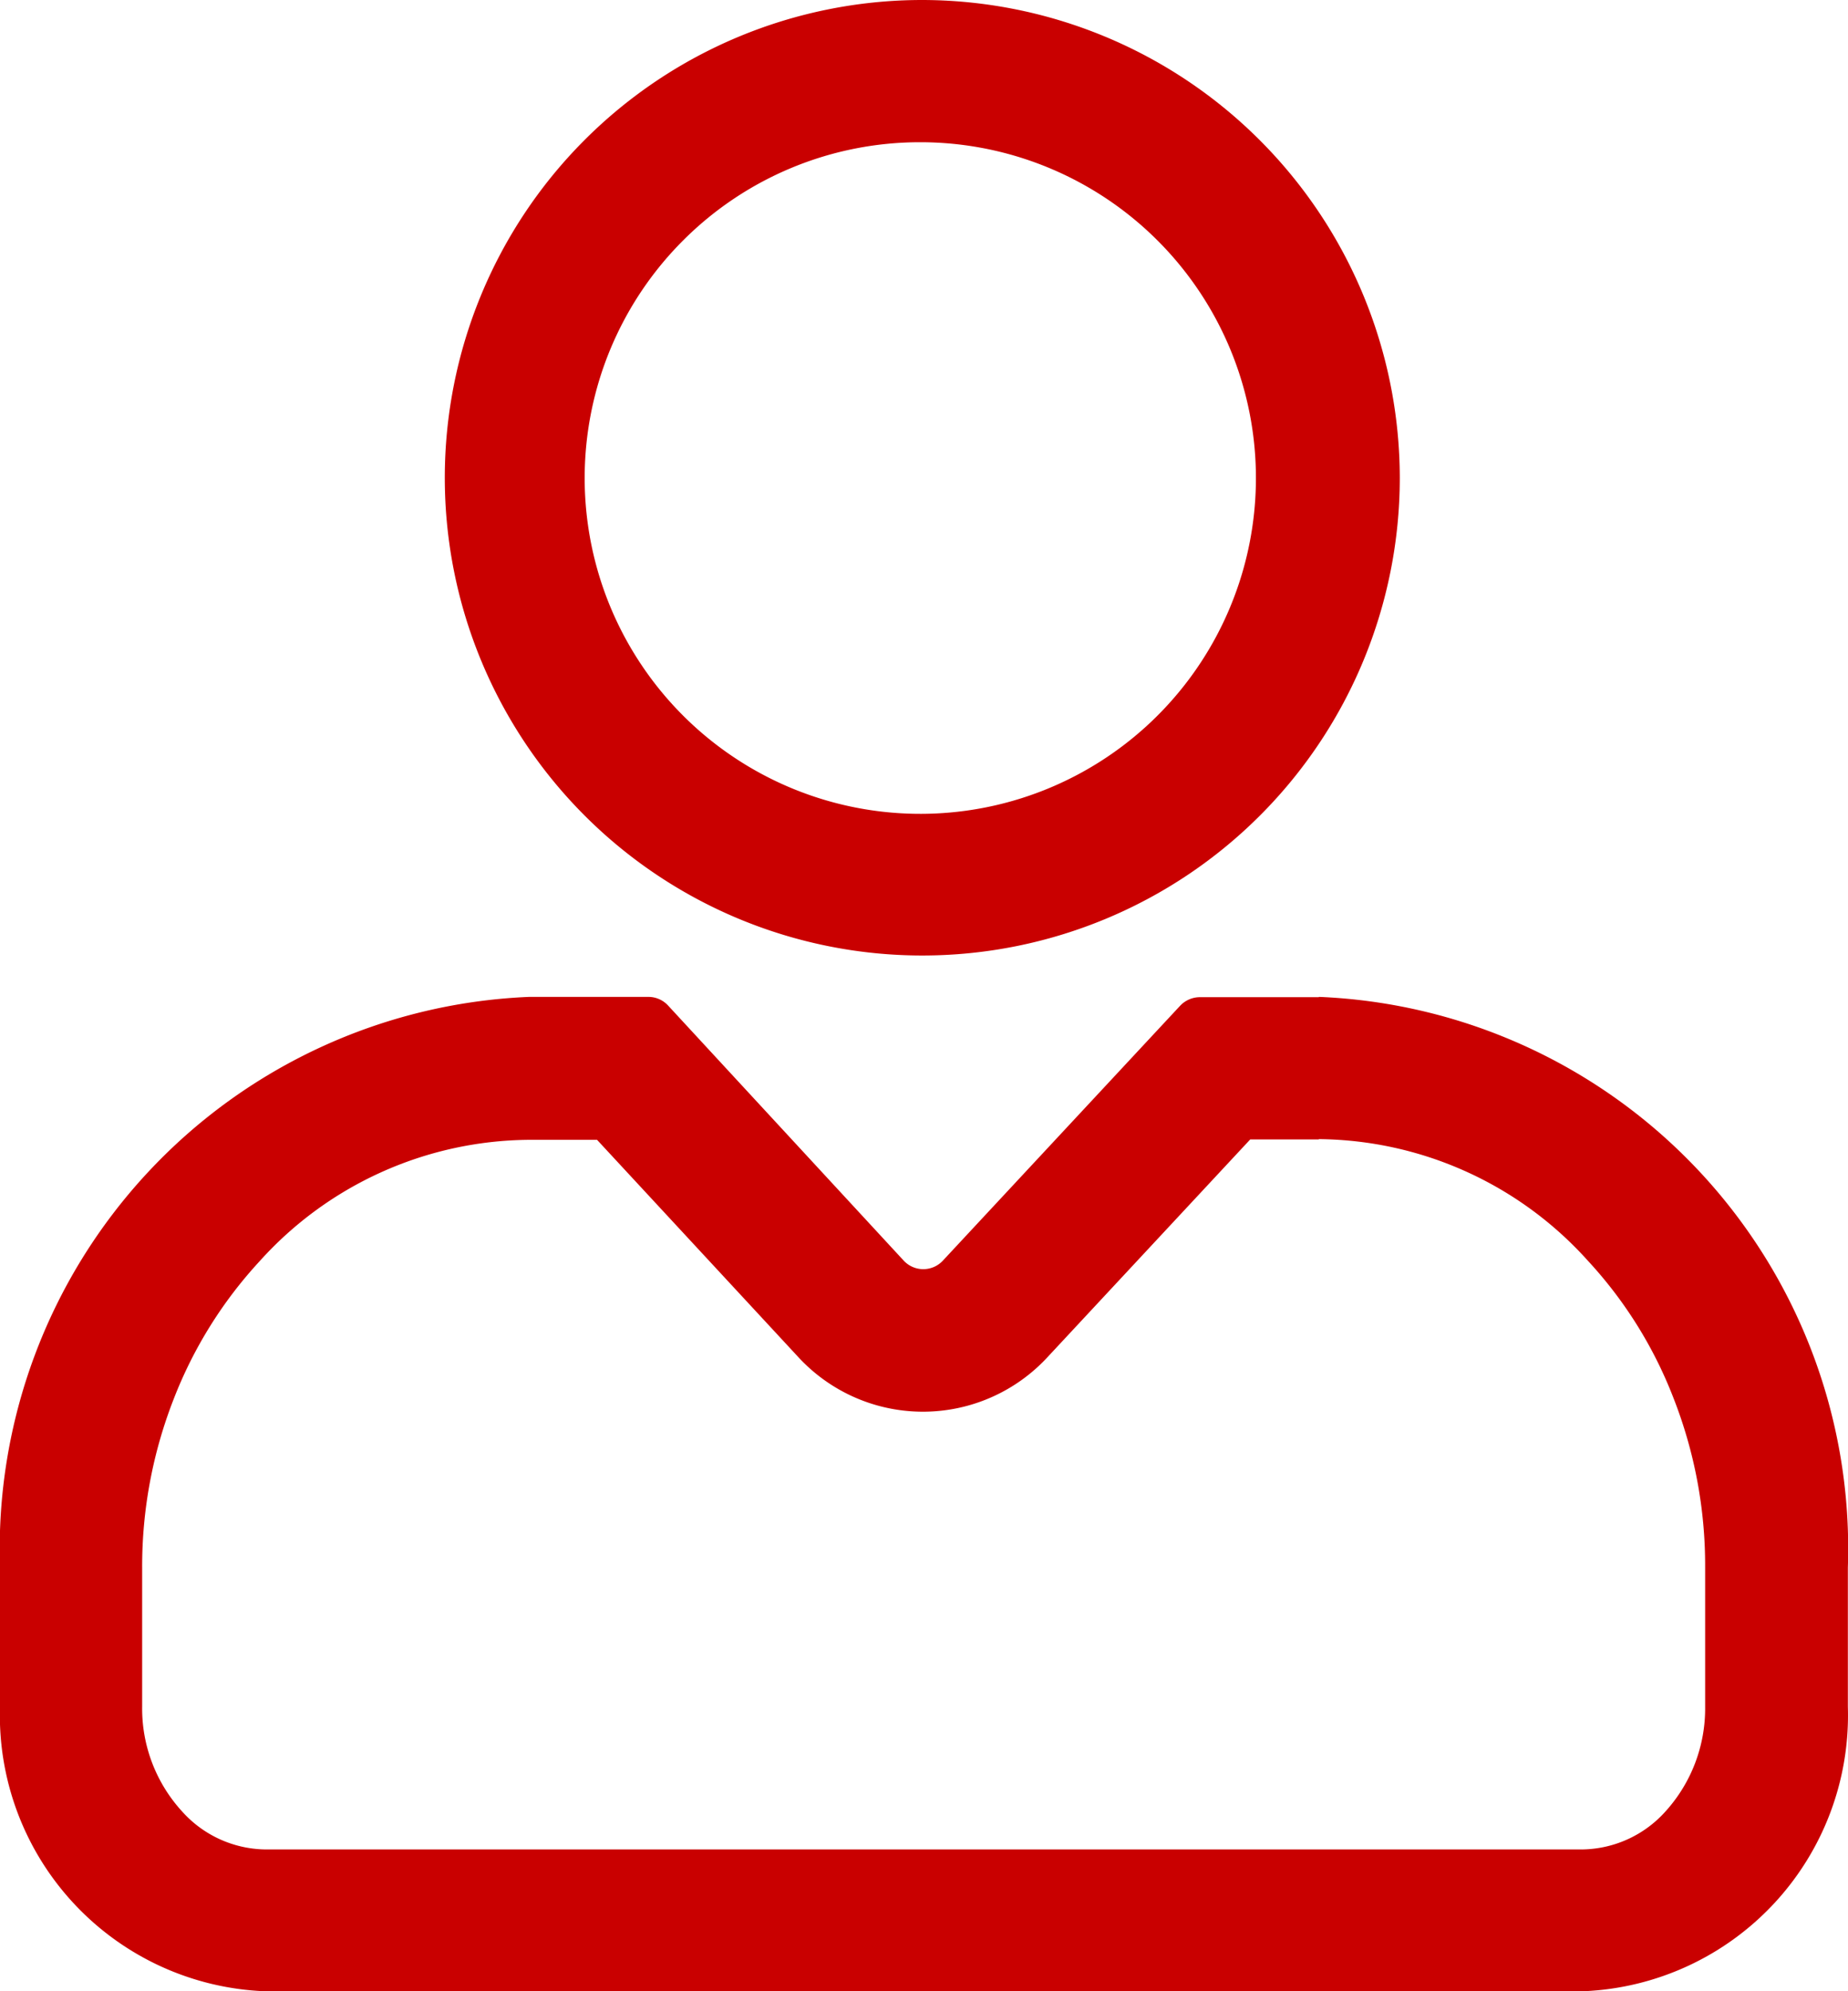 <svg xmlns="http://www.w3.org/2000/svg" width="13" height="14" viewBox="0 0 13 14"><defs><style>.a{fill:#c90000;}</style></defs><path class="a" d="M104.479,64.4a2.361,2.361,0,1,1-1.673.69,2.355,2.355,0,0,1,1.673-.69m0-1a3.359,3.359,0,1,0,3.368,3.359A3.364,3.364,0,0,0,104.479,63.4Zm2.8,8.009a2.574,2.574,0,0,1,1.892.856,3.021,3.021,0,0,1,.6.961,3.221,3.221,0,0,1,.224,1.19V75.4a1.077,1.077,0,0,1-.279.736.8.8,0,0,1-.578.267H99.859a.8.8,0,0,1-.578-.267A1.071,1.071,0,0,1,99,75.4v-.979a3.227,3.227,0,0,1,.224-1.19,3.049,3.049,0,0,1,.6-.961,2.574,2.574,0,0,1,1.892-.856h.484l1.419,1.531a1.193,1.193,0,0,0,1.747,0l1.429-1.534h.481m0-1h-.835a.192.192,0,0,0-.138.059l-1.67,1.793a.188.188,0,0,1-.276,0L102.7,70.47a.188.188,0,0,0-.138-.061h-.84A3.885,3.885,0,0,0,98,74.418V75.4a1.941,1.941,0,0,0,1.859,2h9.281a1.941,1.941,0,0,0,1.859-2v-.979A3.882,3.882,0,0,0,107.28,70.409Z" transform="translate(-98 -63.4)"/></svg>